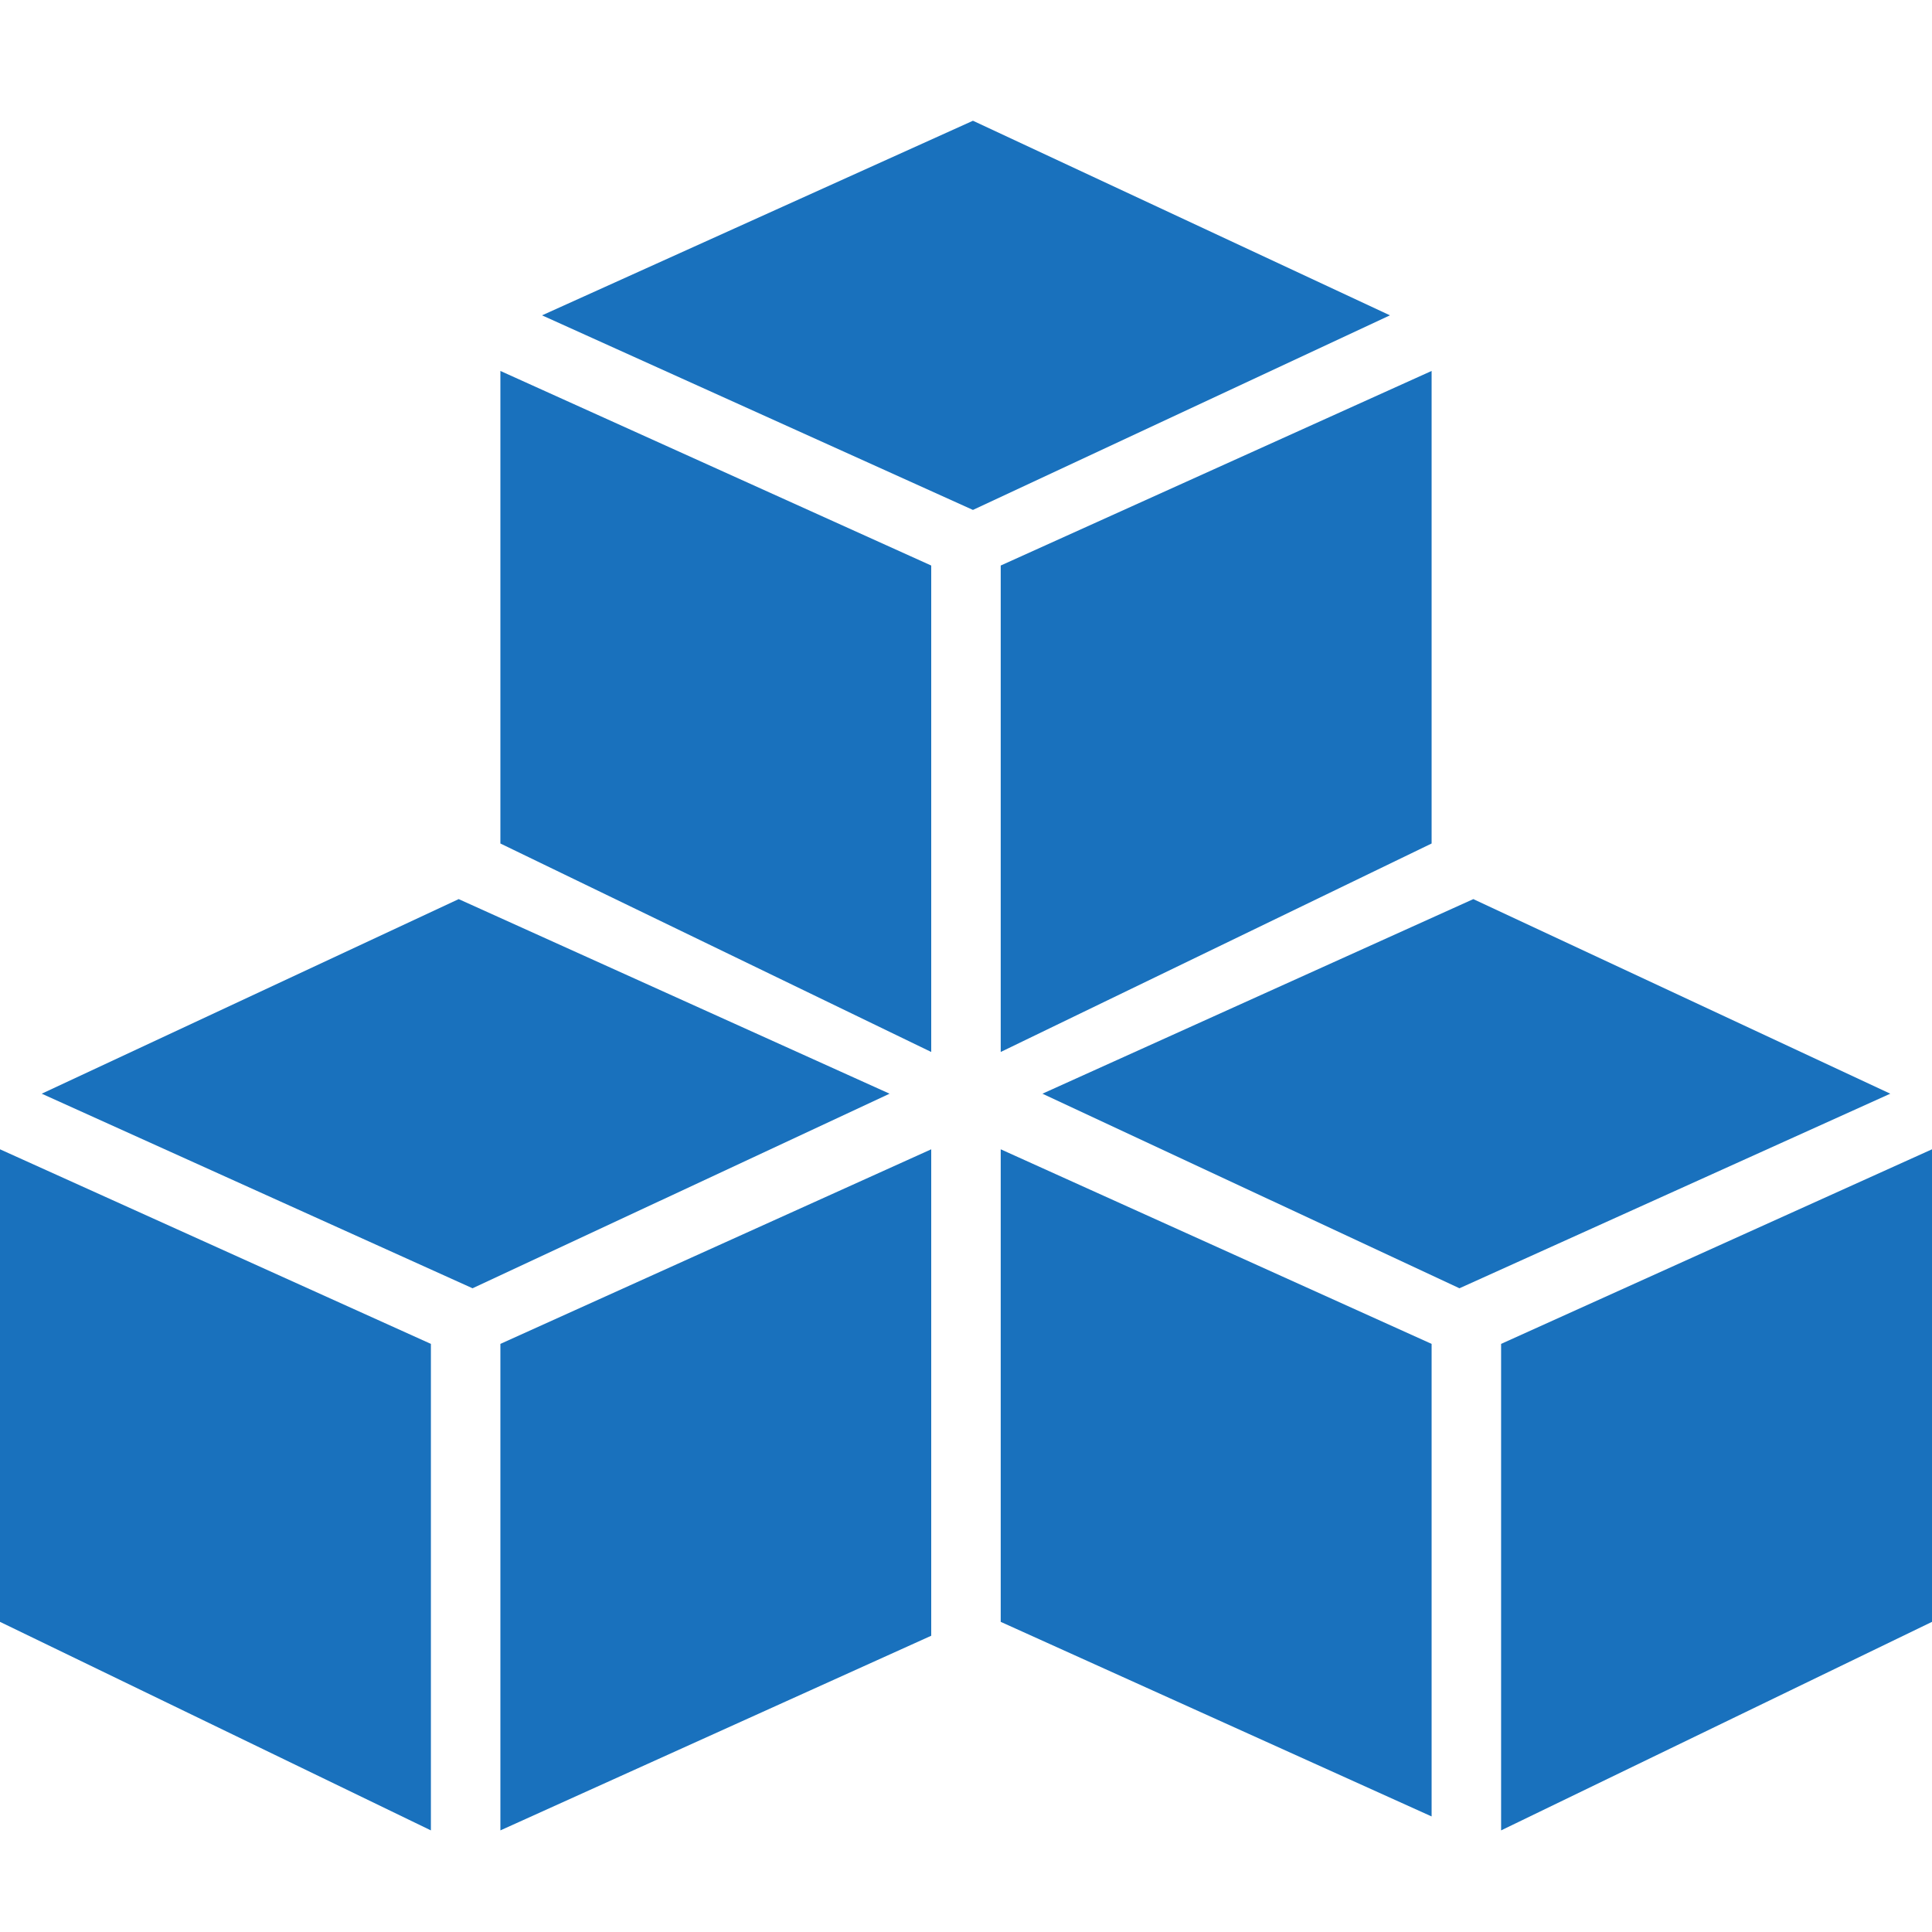 <svg width="32" height="32" viewBox="0 0 32 32" fill="none" xmlns="http://www.w3.org/2000/svg">
<path d="M24.863 30.317L32 26.863V19.036L24.863 22.259V30.317Z" fill="#1971BD"/>
<path d="M7.597 14.892L0.691 18.115L7.827 21.338L14.734 18.115L7.597 14.892Z" fill="#1971BD"/>
<path d="M24.403 14.892L17.266 18.115L24.173 21.338L31.309 18.115L24.403 14.892Z" fill="#1971BD"/>
<path d="M0 26.863L7.137 30.317V22.259L0 19.036V26.863Z" fill="#1971BD"/>
<path d="M8.288 30.317L15.424 27.093V19.036L8.288 22.259V30.317Z" fill="#1971BD"/>
<path d="M16.575 17.424L23.712 13.971V6.144L16.575 9.367V17.424Z" fill="#1971BD"/>
<path d="M16.575 26.863L23.712 30.086V22.259L16.575 19.036V26.863Z" fill="#1971BD"/>
<path d="M16.115 2L8.978 5.223L16.115 8.446L23.022 5.223L16.115 2Z" fill="#1971BD"/>
<path d="M8.288 13.971L15.424 17.424V9.367L8.288 6.144V13.971Z" fill="#1971BD"/>
</svg>
